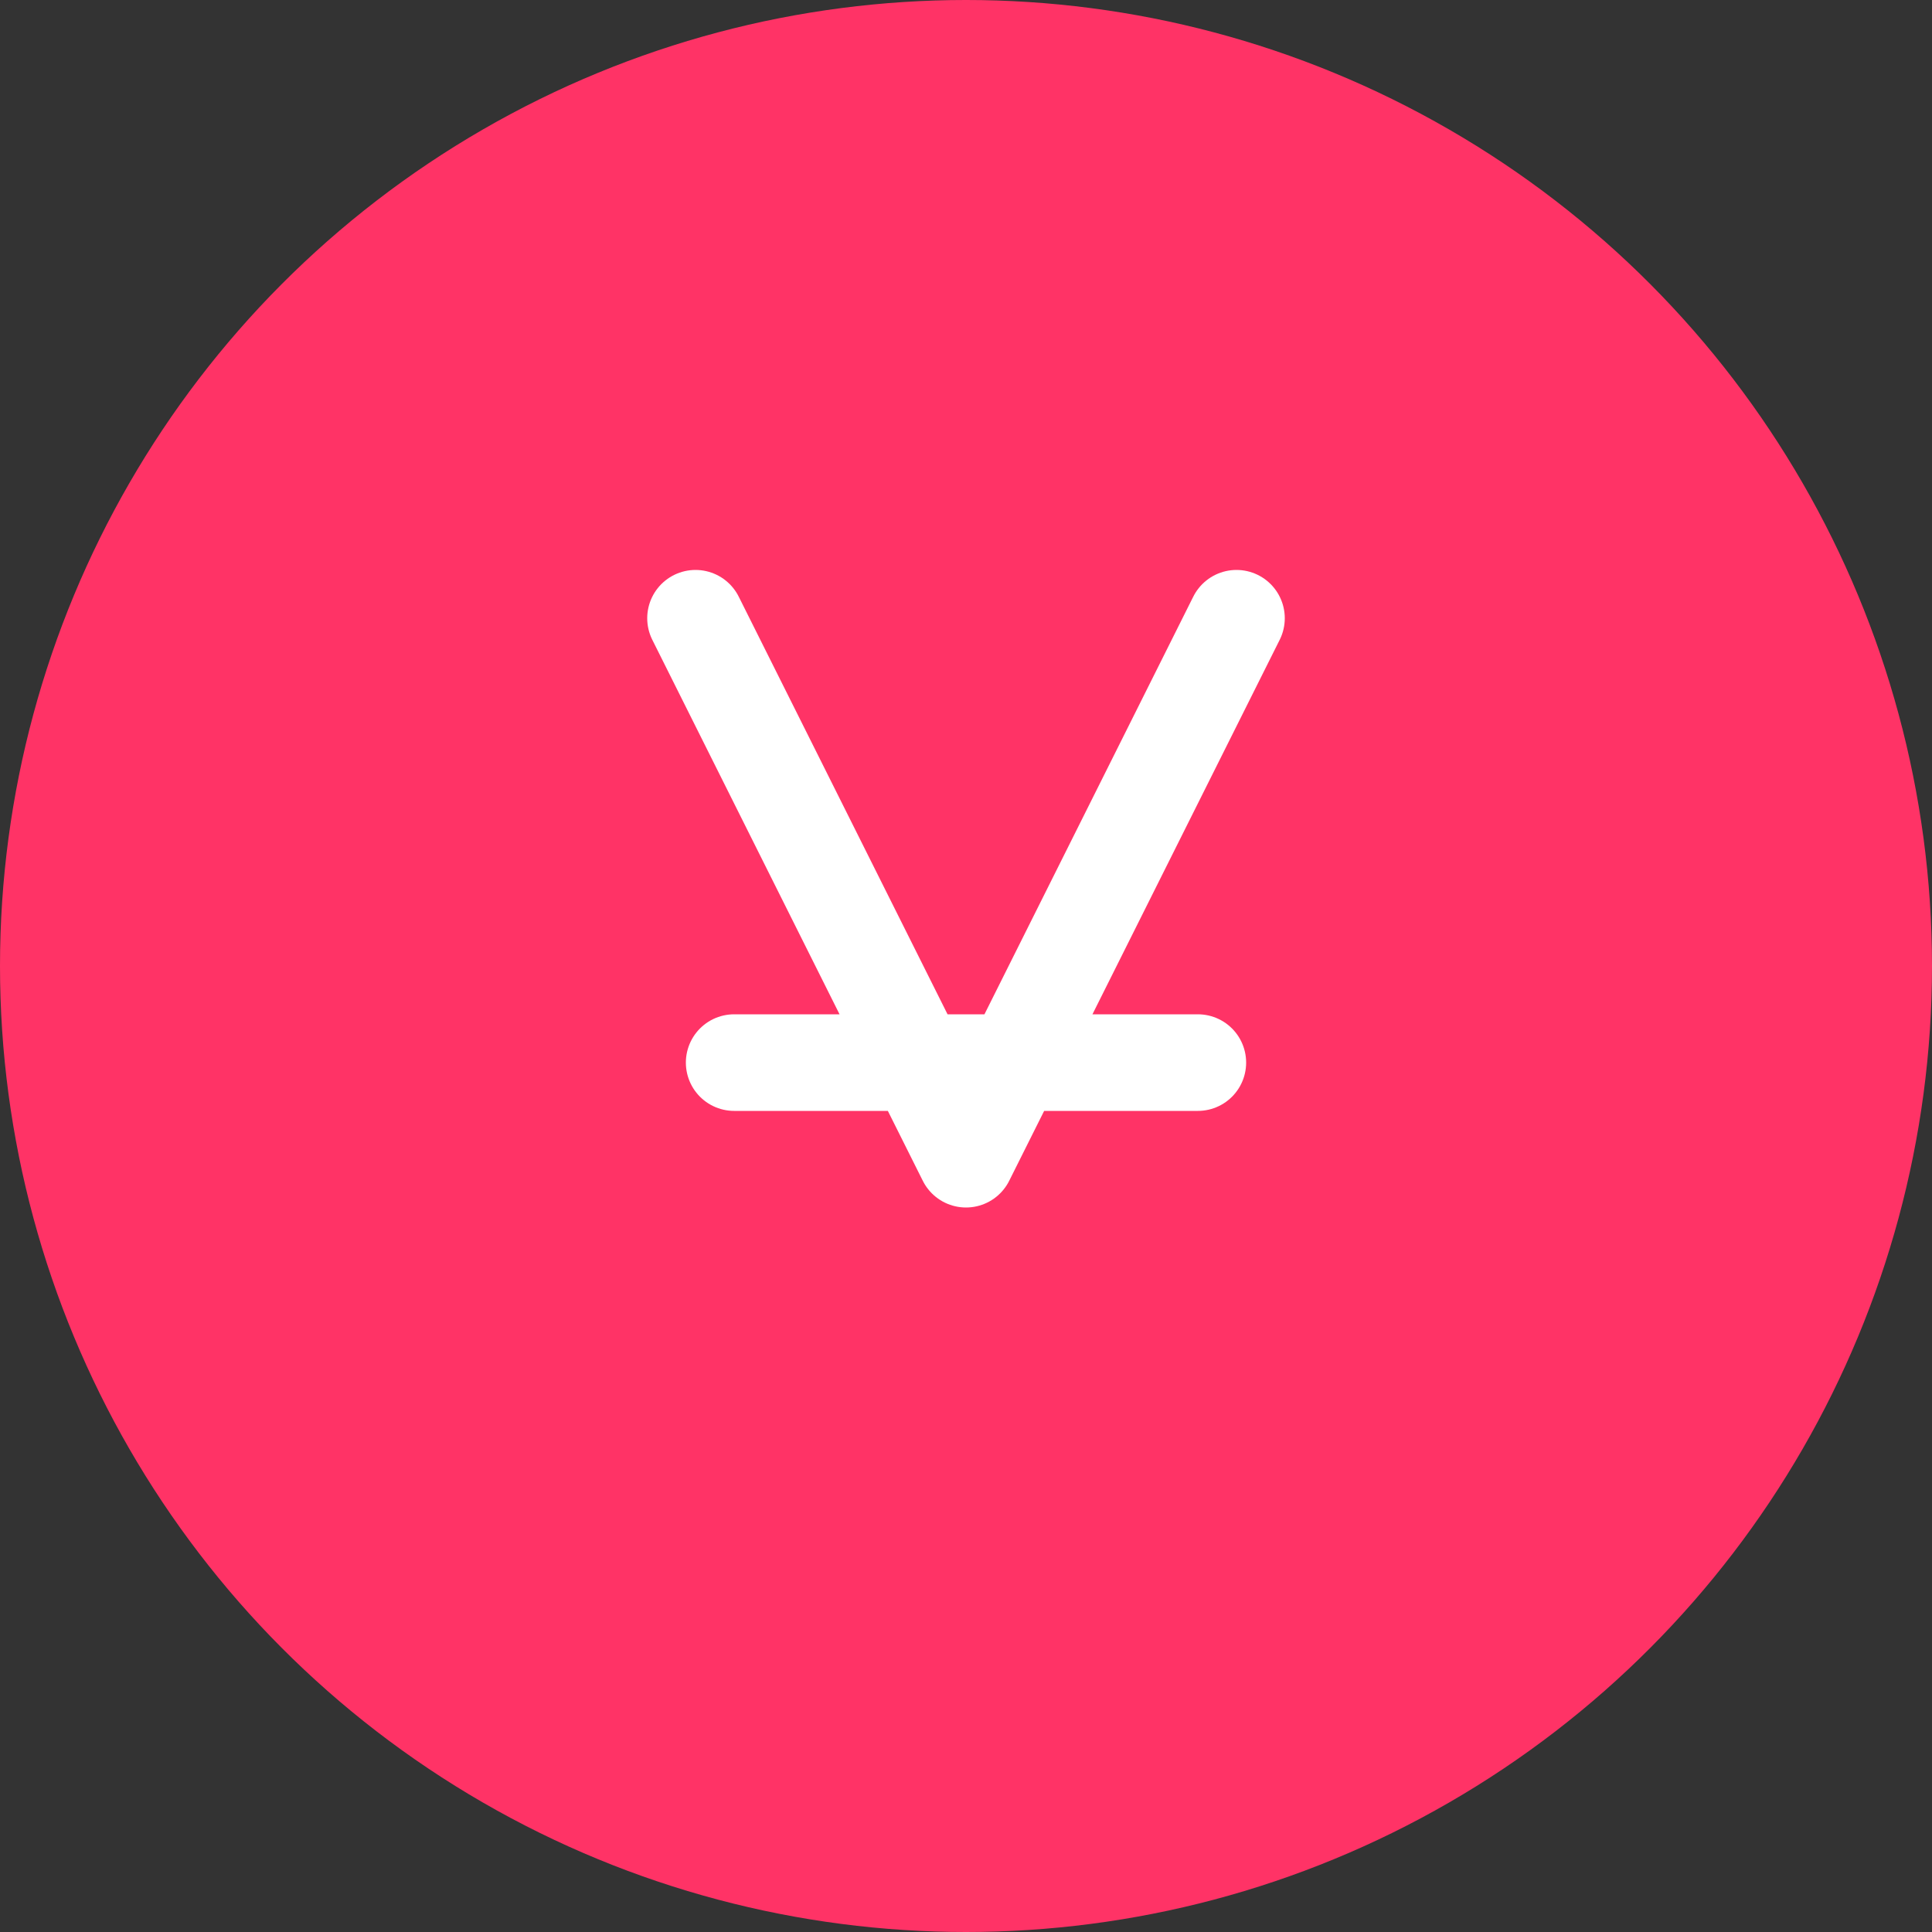<svg xmlns="http://www.w3.org/2000/svg" viewBox="0 0 100 100">
  <rect x="0" y="0" width="100" height="100" fill="#333333" stroke="none"/>
  <circle cx="50" cy="50" r="50" fill="#ff3366"/>
  <path d="M36 32L50 60L64 32M38 55H62" stroke="white" stroke-width="5" fill="none" stroke-linecap="round" stroke-linejoin="round"/>
</svg>